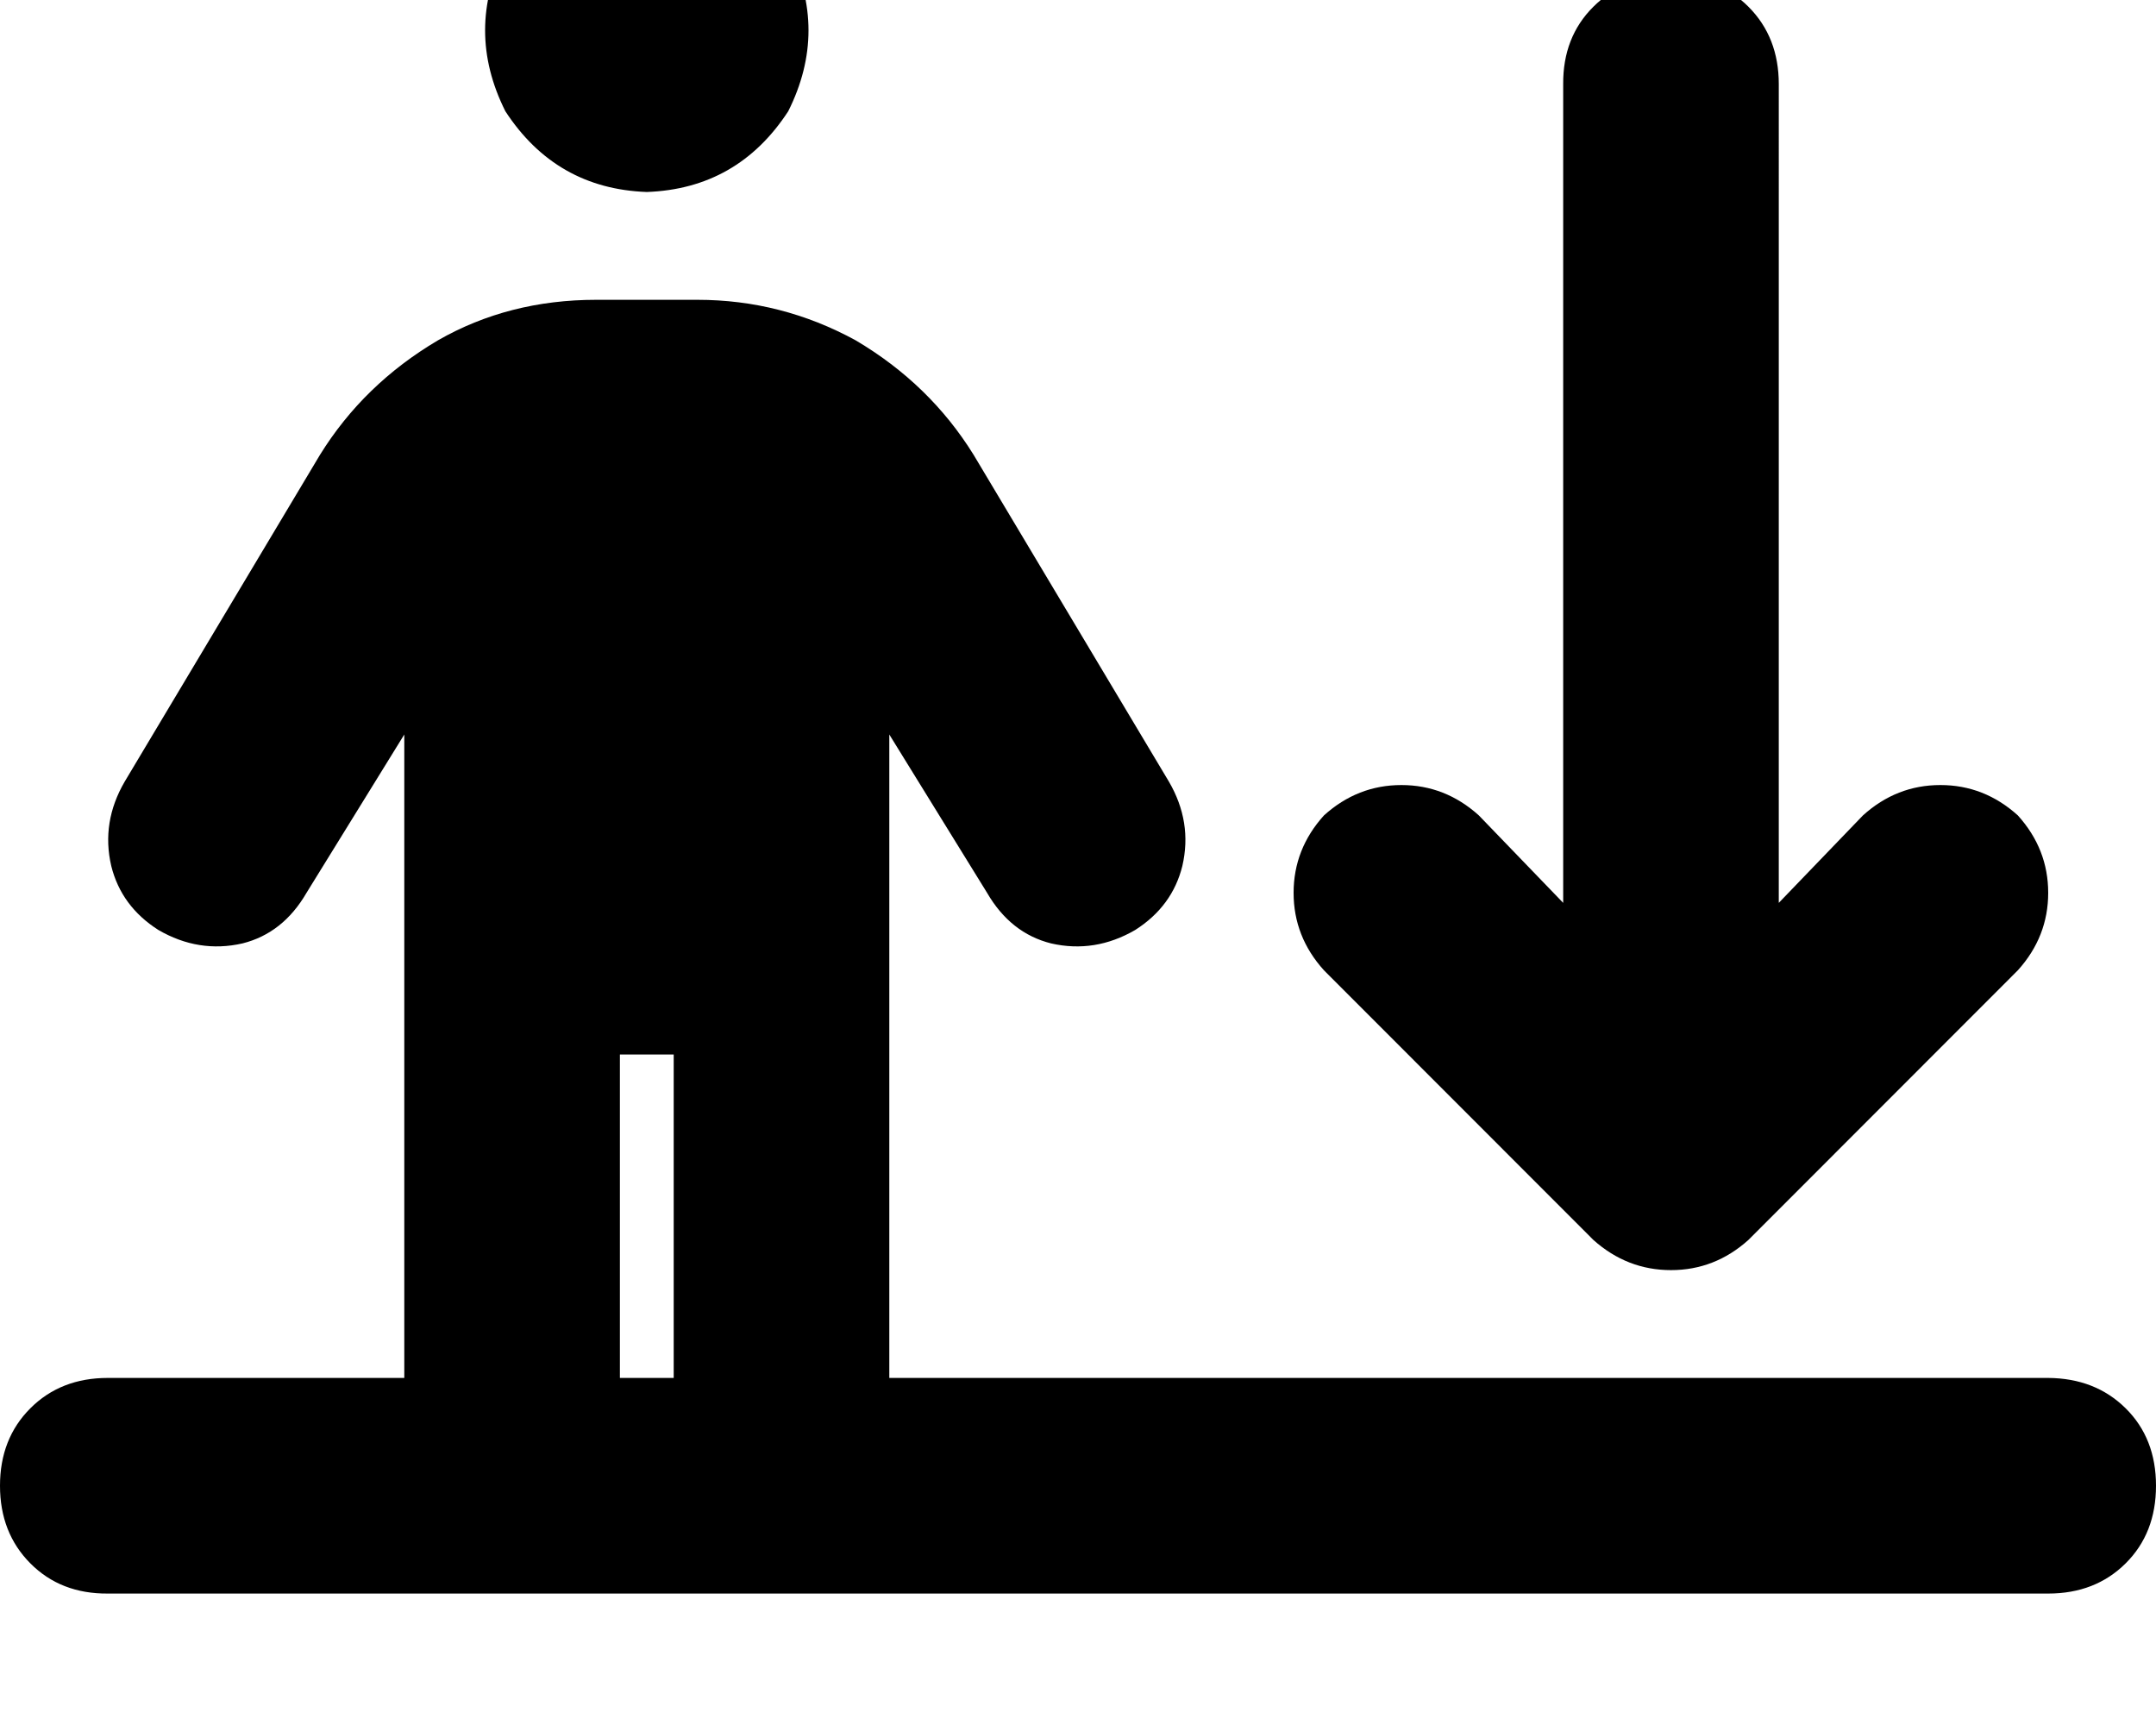 <svg height="1000" width="1250" xmlns="http://www.w3.org/2000/svg"><path d="M375 111.3q52.7 -1.9 82 -46.8 23.5 -46.9 0 -93.8 -29.3 -44.9 -82 -46.9 -52.7 2 -82 46.9 -23.5 46.9 0 93.8 29.3 44.9 82 46.8zm-15.6 687.5V611.3v187.5V611.3h31.2v187.5h-31.2zm-125 0H62.5h171.9H62.5q-27.3 0 -44.9 17.6T0 861.3t17.6 45 44.9 17.5h1125q27.3 0 44.9 -17.5t17.6 -45 -17.6 -44.9 -44.9 -17.6H515.6v-373l56.7 91.8q13.6 23.4 37.1 29.3 25.4 5.8 48.8 -7.8 21.5 -13.7 27.3 -37.1 5.9 -25.4 -7.8 -48.9L564.5 263.7q-25.4 -41 -68.4 -66.4 -43 -23.5 -91.8 -23.5h-58.6q-50.8 0 -91.8 23.5 -43 25.4 -68.4 66.4L72.3 453.1Q58.6 476.6 64.5 502q5.8 23.4 27.3 37.1 23.4 13.6 48.8 7.8 23.5 -5.9 37.1 -29.3l56.7 -91.8v373zm671.9 -750v474.6V48.8v474.6l-48.9 -50.7q-19.5 -17.6 -44.9 -17.6t-44.9 17.6Q750 492.2 750 517.6t17.6 44.9l156.2 156.3q19.6 17.5 45 17.5t44.9 -17.5l156.2 -156.3q17.6 -19.5 17.6 -44.9t-17.6 -44.9q-19.5 -17.6 -44.9 -17.6t-44.9 17.6l-48.8 50.7V48.8q0 -27.3 -17.6 -44.9t-44.9 -17.6 -45 17.6 -17.5 44.9z"/></svg>